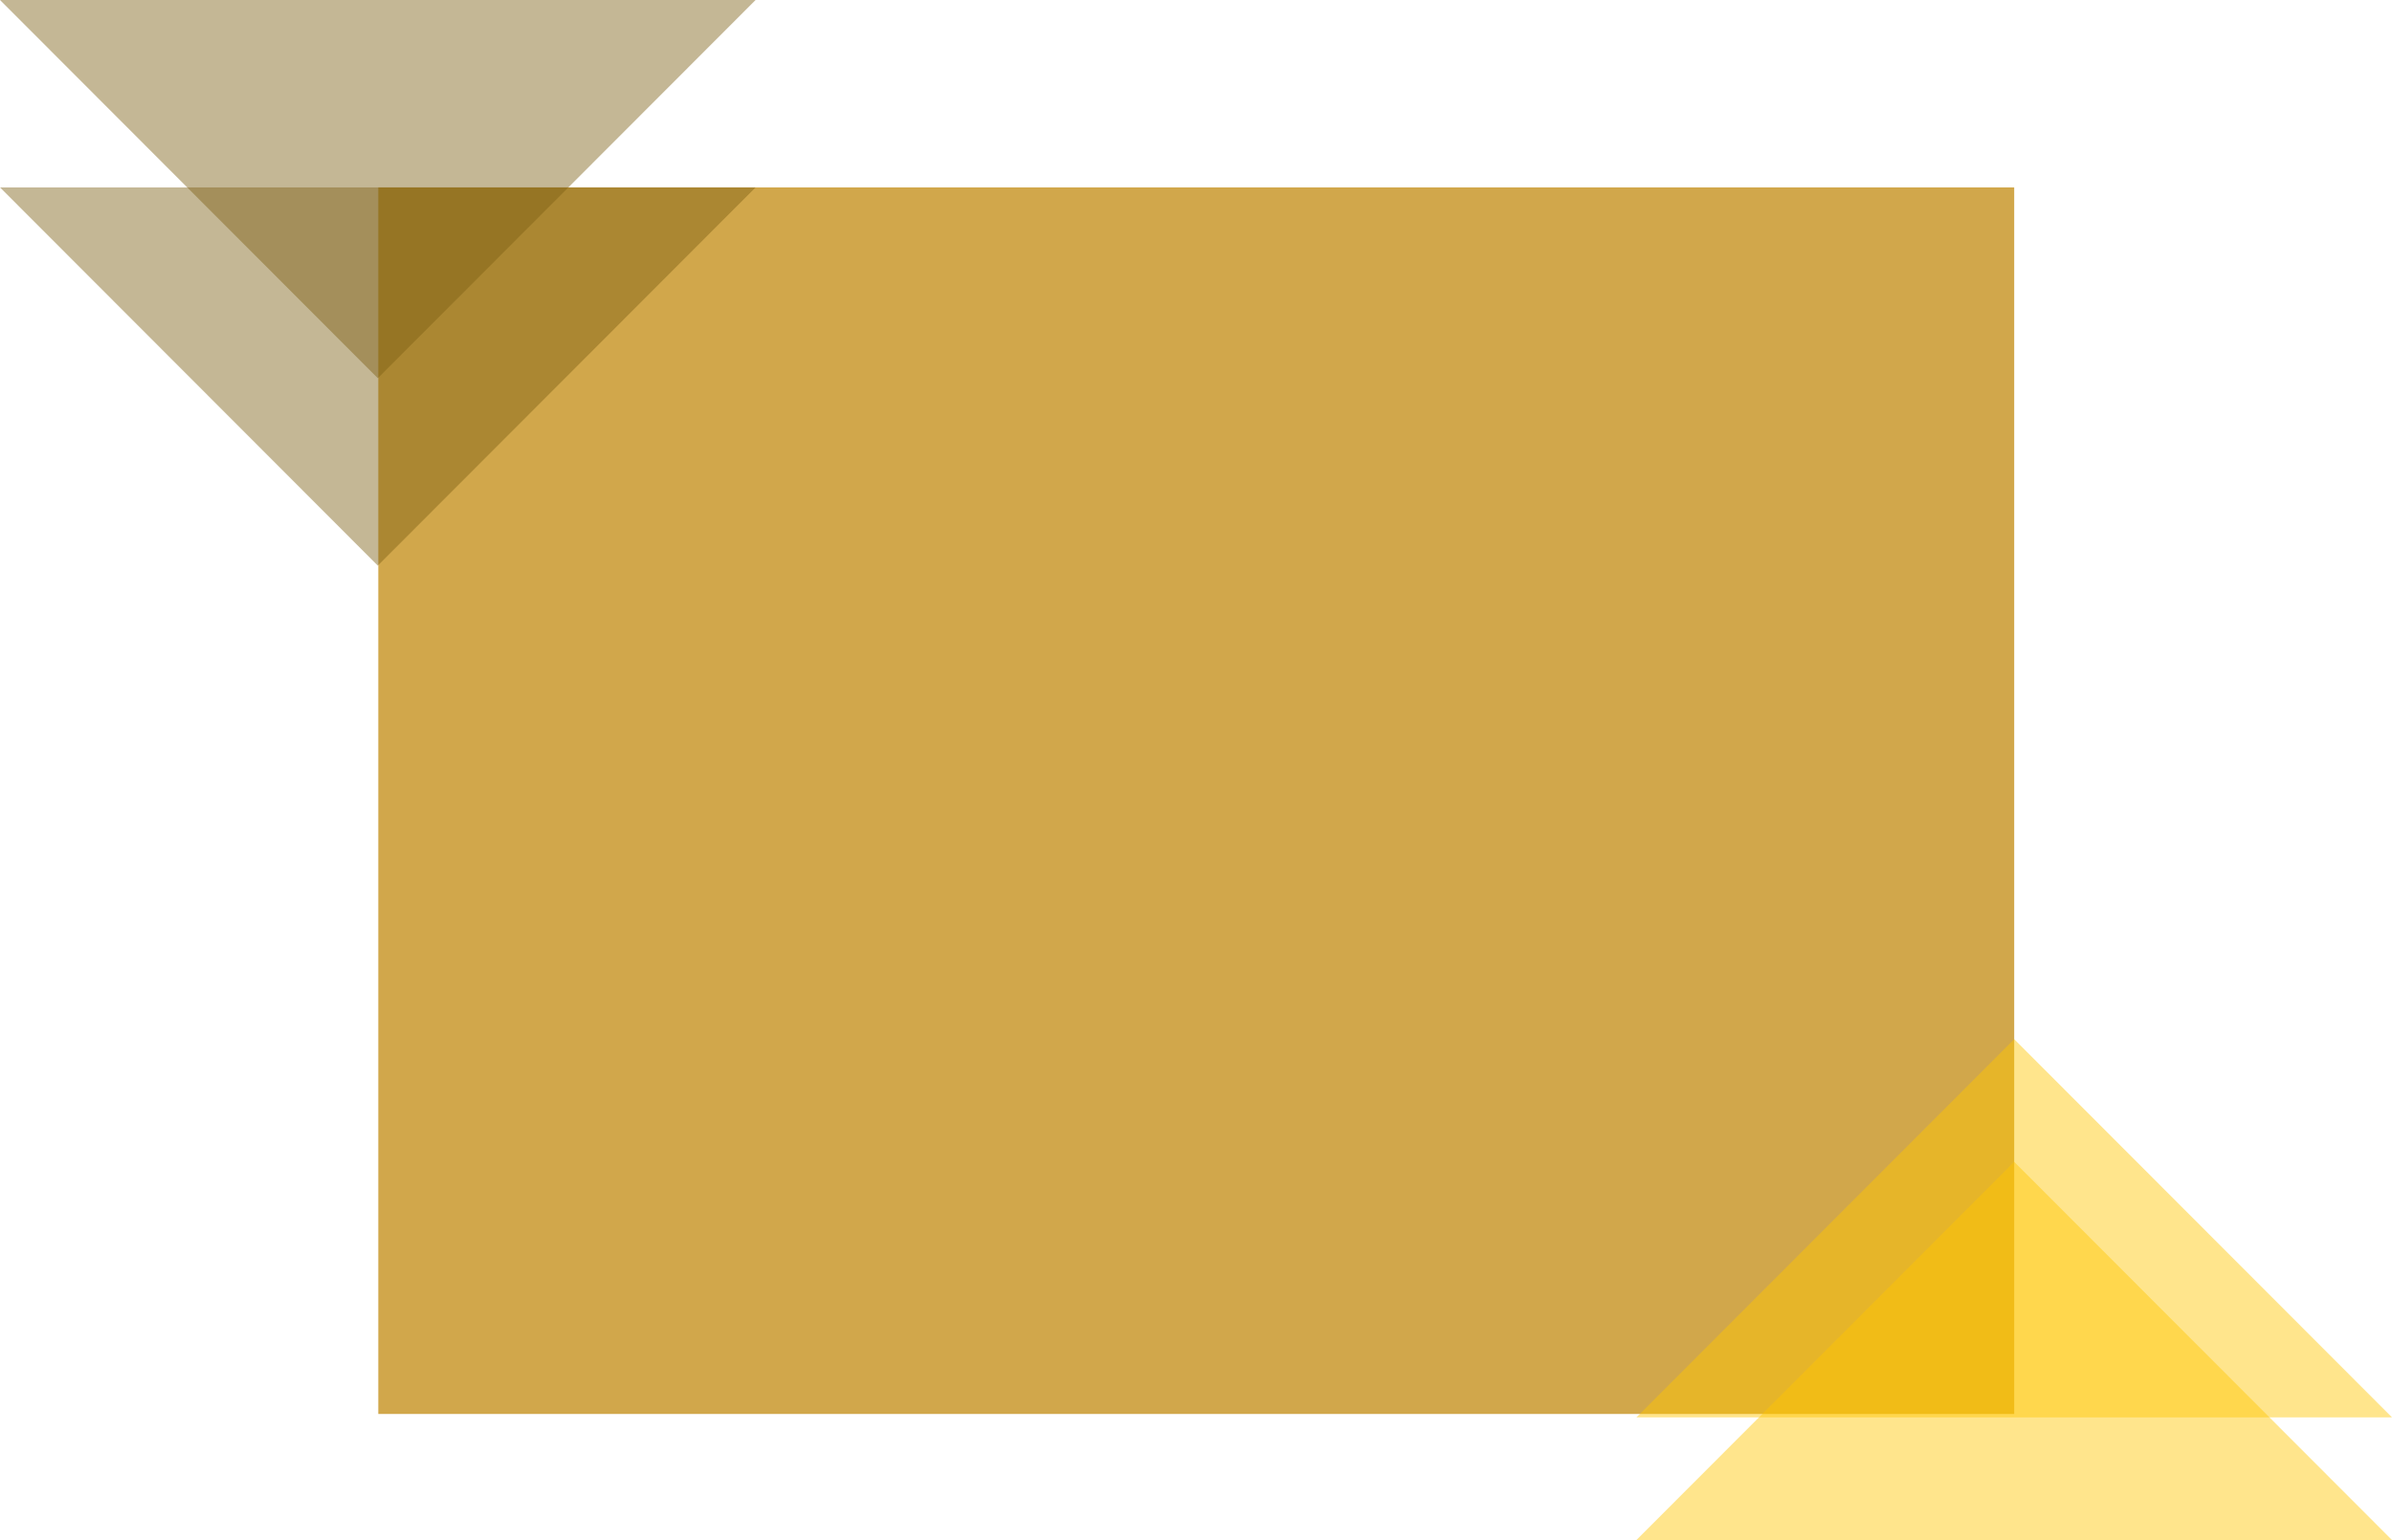 <svg version="1.1" xmlns="http://www.w3.org/2000/svg" xmlns:xlink="http://www.w3.org/1999/xlink" width="701.851" height="452" viewBox="0,0,701.851,452"><g transform="translate(111,55)"><g data-paper-data="{&quot;isPaintingLayer&quot;:true}" fill-rule="nonzero" stroke="none" stroke-width="1" stroke-linecap="butt" stroke-linejoin="miter" stroke-miterlimit="10" stroke-dasharray="" stroke-dashoffset="0" style="mix-blend-mode: normal"><path d="M0,360v-360h480v360z" fill="#d1a74b"/><path d="M480,250l110.851,111h-221.702z" fill-opacity="0.45" fill="#ffc700"/><path d="M480,286l110.851,111h-221.702z" fill-opacity="0.45" fill="#ffc700"/><path d="M-0.149,111l-110.851,-111h221.703z" fill-opacity="0.45" fill="#7e6116"/><path d="M-0.149,56l-110.851,-111h221.703z" fill-opacity="0.45" fill="#7e6116"/></g></g></svg>